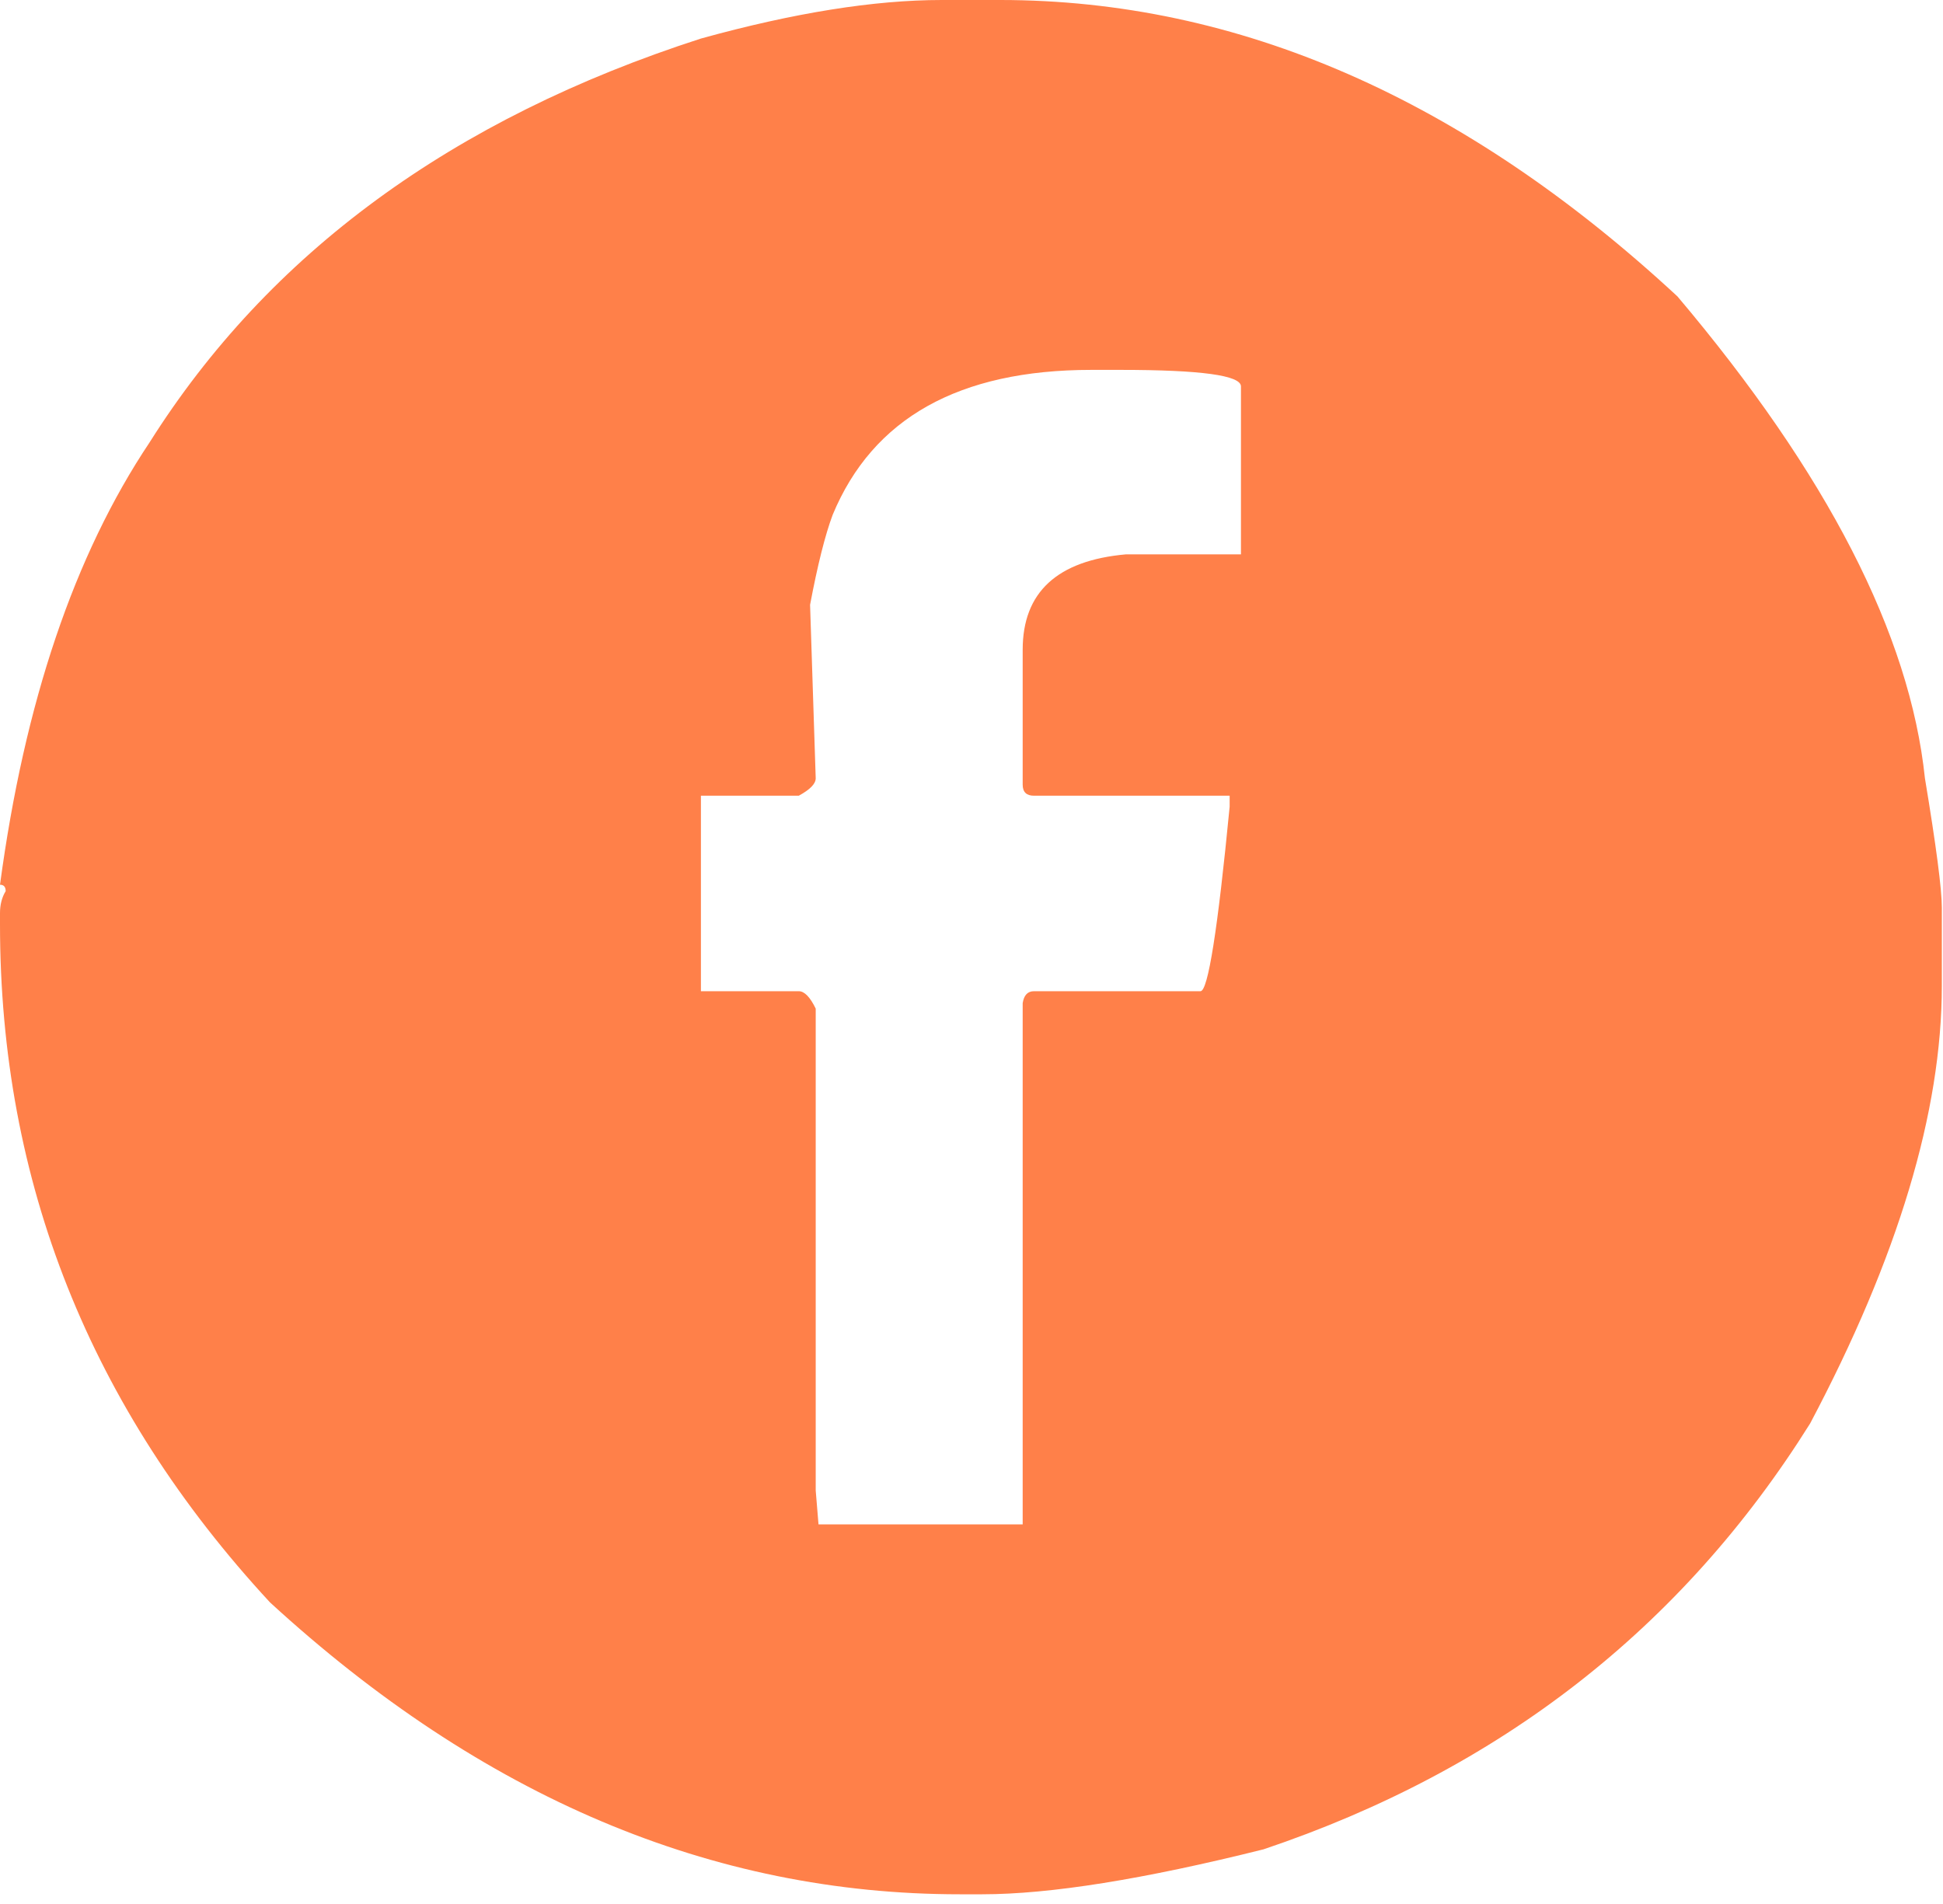 <svg width="50" height="49" viewBox="0 0 50 49" fill="none" xmlns="http://www.w3.org/2000/svg">
<path d="M24.235 0H25.736C31.869 0 37.68 2.543 43.167 7.629C47.025 12.195 49.147 16.329 49.535 20.029C49.825 21.777 49.97 22.887 49.97 23.359V25.367C49.97 28.611 48.841 32.366 46.581 36.633C43.288 41.893 38.6 45.546 32.515 47.593C29.432 48.364 27.019 48.75 25.276 48.75H24.695C18.32 48.75 12.404 46.246 6.949 41.239C2.317 36.232 0 30.414 0 23.785V23.501C0 23.281 0.049 23.092 0.146 22.934C0.146 22.824 0.097 22.769 0 22.769C0.63 18.076 1.913 14.282 3.85 11.384C6.917 6.519 11.646 3.055 18.037 0.992C20.426 0.331 22.492 0 24.235 0ZM20.846 15.565L20.991 20.029C20.991 20.171 20.846 20.32 20.555 20.478H18.037V25.509H20.555C20.7 25.509 20.846 25.658 20.991 25.957V38.358L21.063 39.231H26.317V25.816C26.349 25.611 26.446 25.509 26.608 25.509H30.893C31.086 25.509 31.337 23.926 31.643 20.761V20.478H26.608C26.414 20.478 26.317 20.383 26.317 20.194V16.722C26.317 15.242 27.205 14.423 28.98 14.266H31.934V9.944C31.934 9.66 30.901 9.519 28.835 9.519H28.084C24.679 9.519 22.459 10.762 21.427 13.25C21.233 13.77 21.039 14.541 20.846 15.565Z" fill="#FF8049"/>
</svg>
